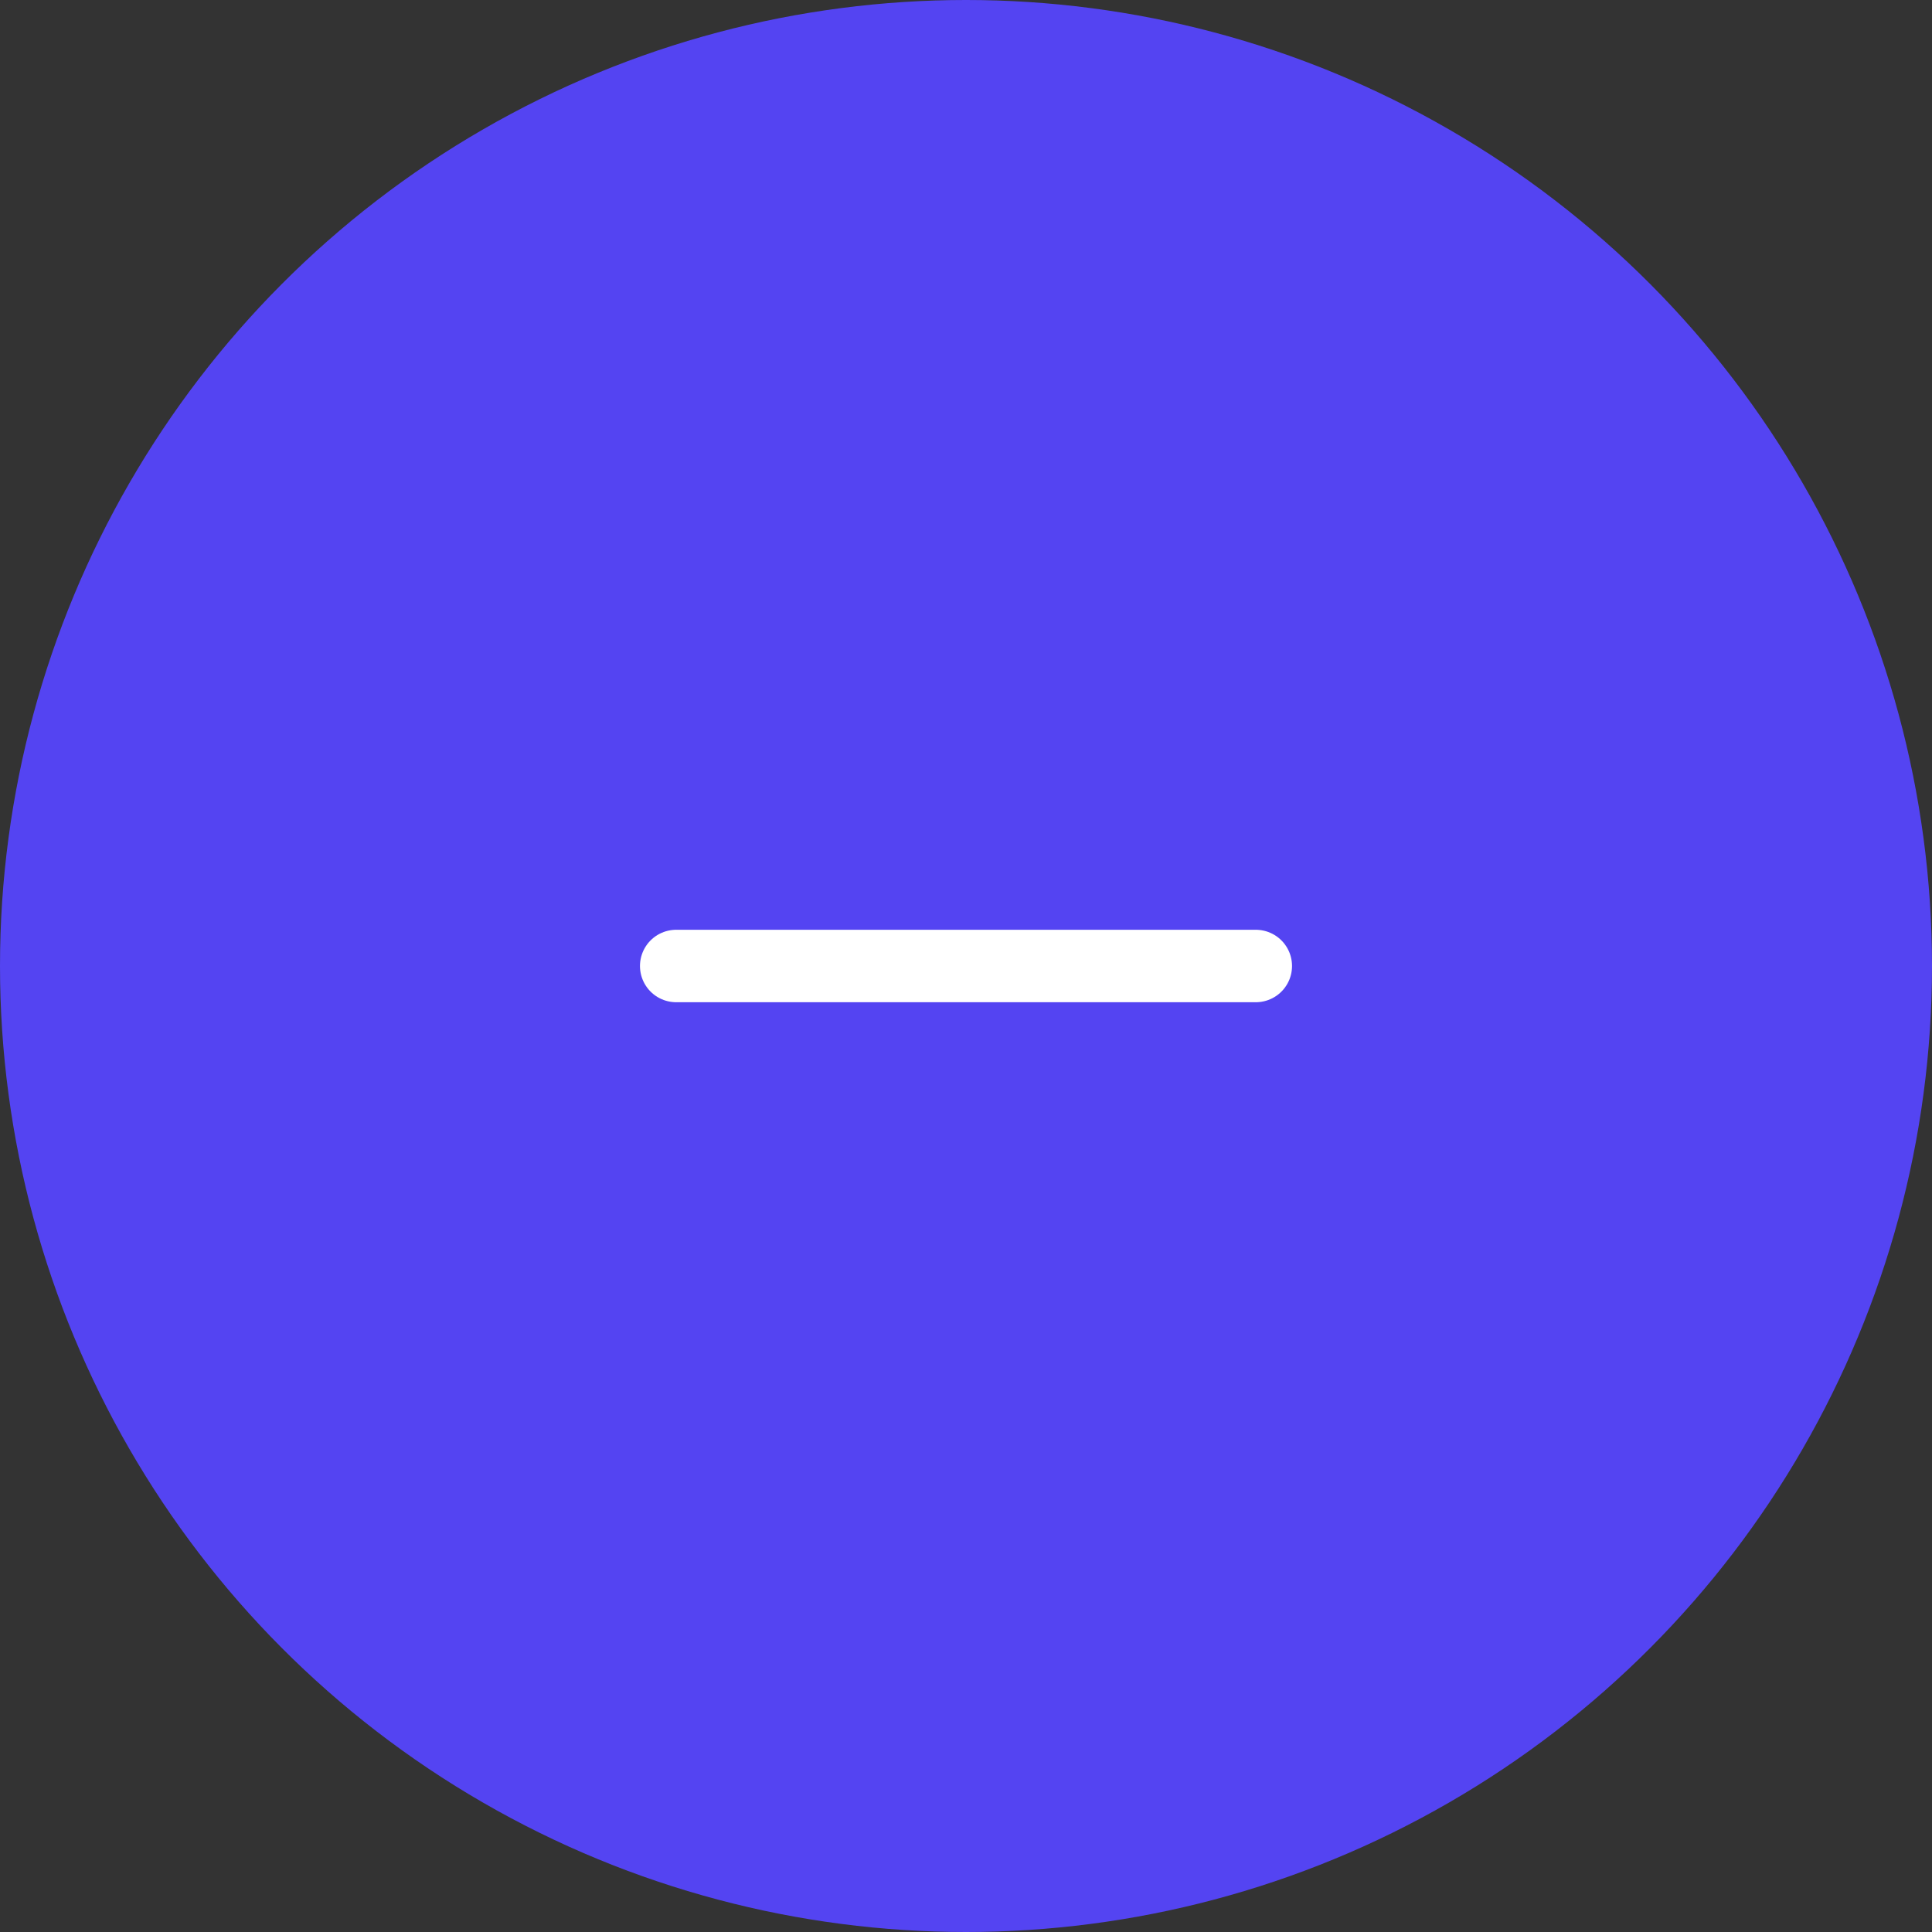 <svg width="40" height="40" viewBox="0 0 40 40" fill="none" xmlns="http://www.w3.org/2000/svg">
<rect x="0" y="0" width="40" height="40" fill="#333333" stroke="none"/>
<circle cx="20" cy="20" r="20" fill="#5444F2"/>
<path d="M14 20H26" stroke="white" stroke-width="1.5" stroke-linecap="round" stroke-linejoin="round"/>
</svg>
